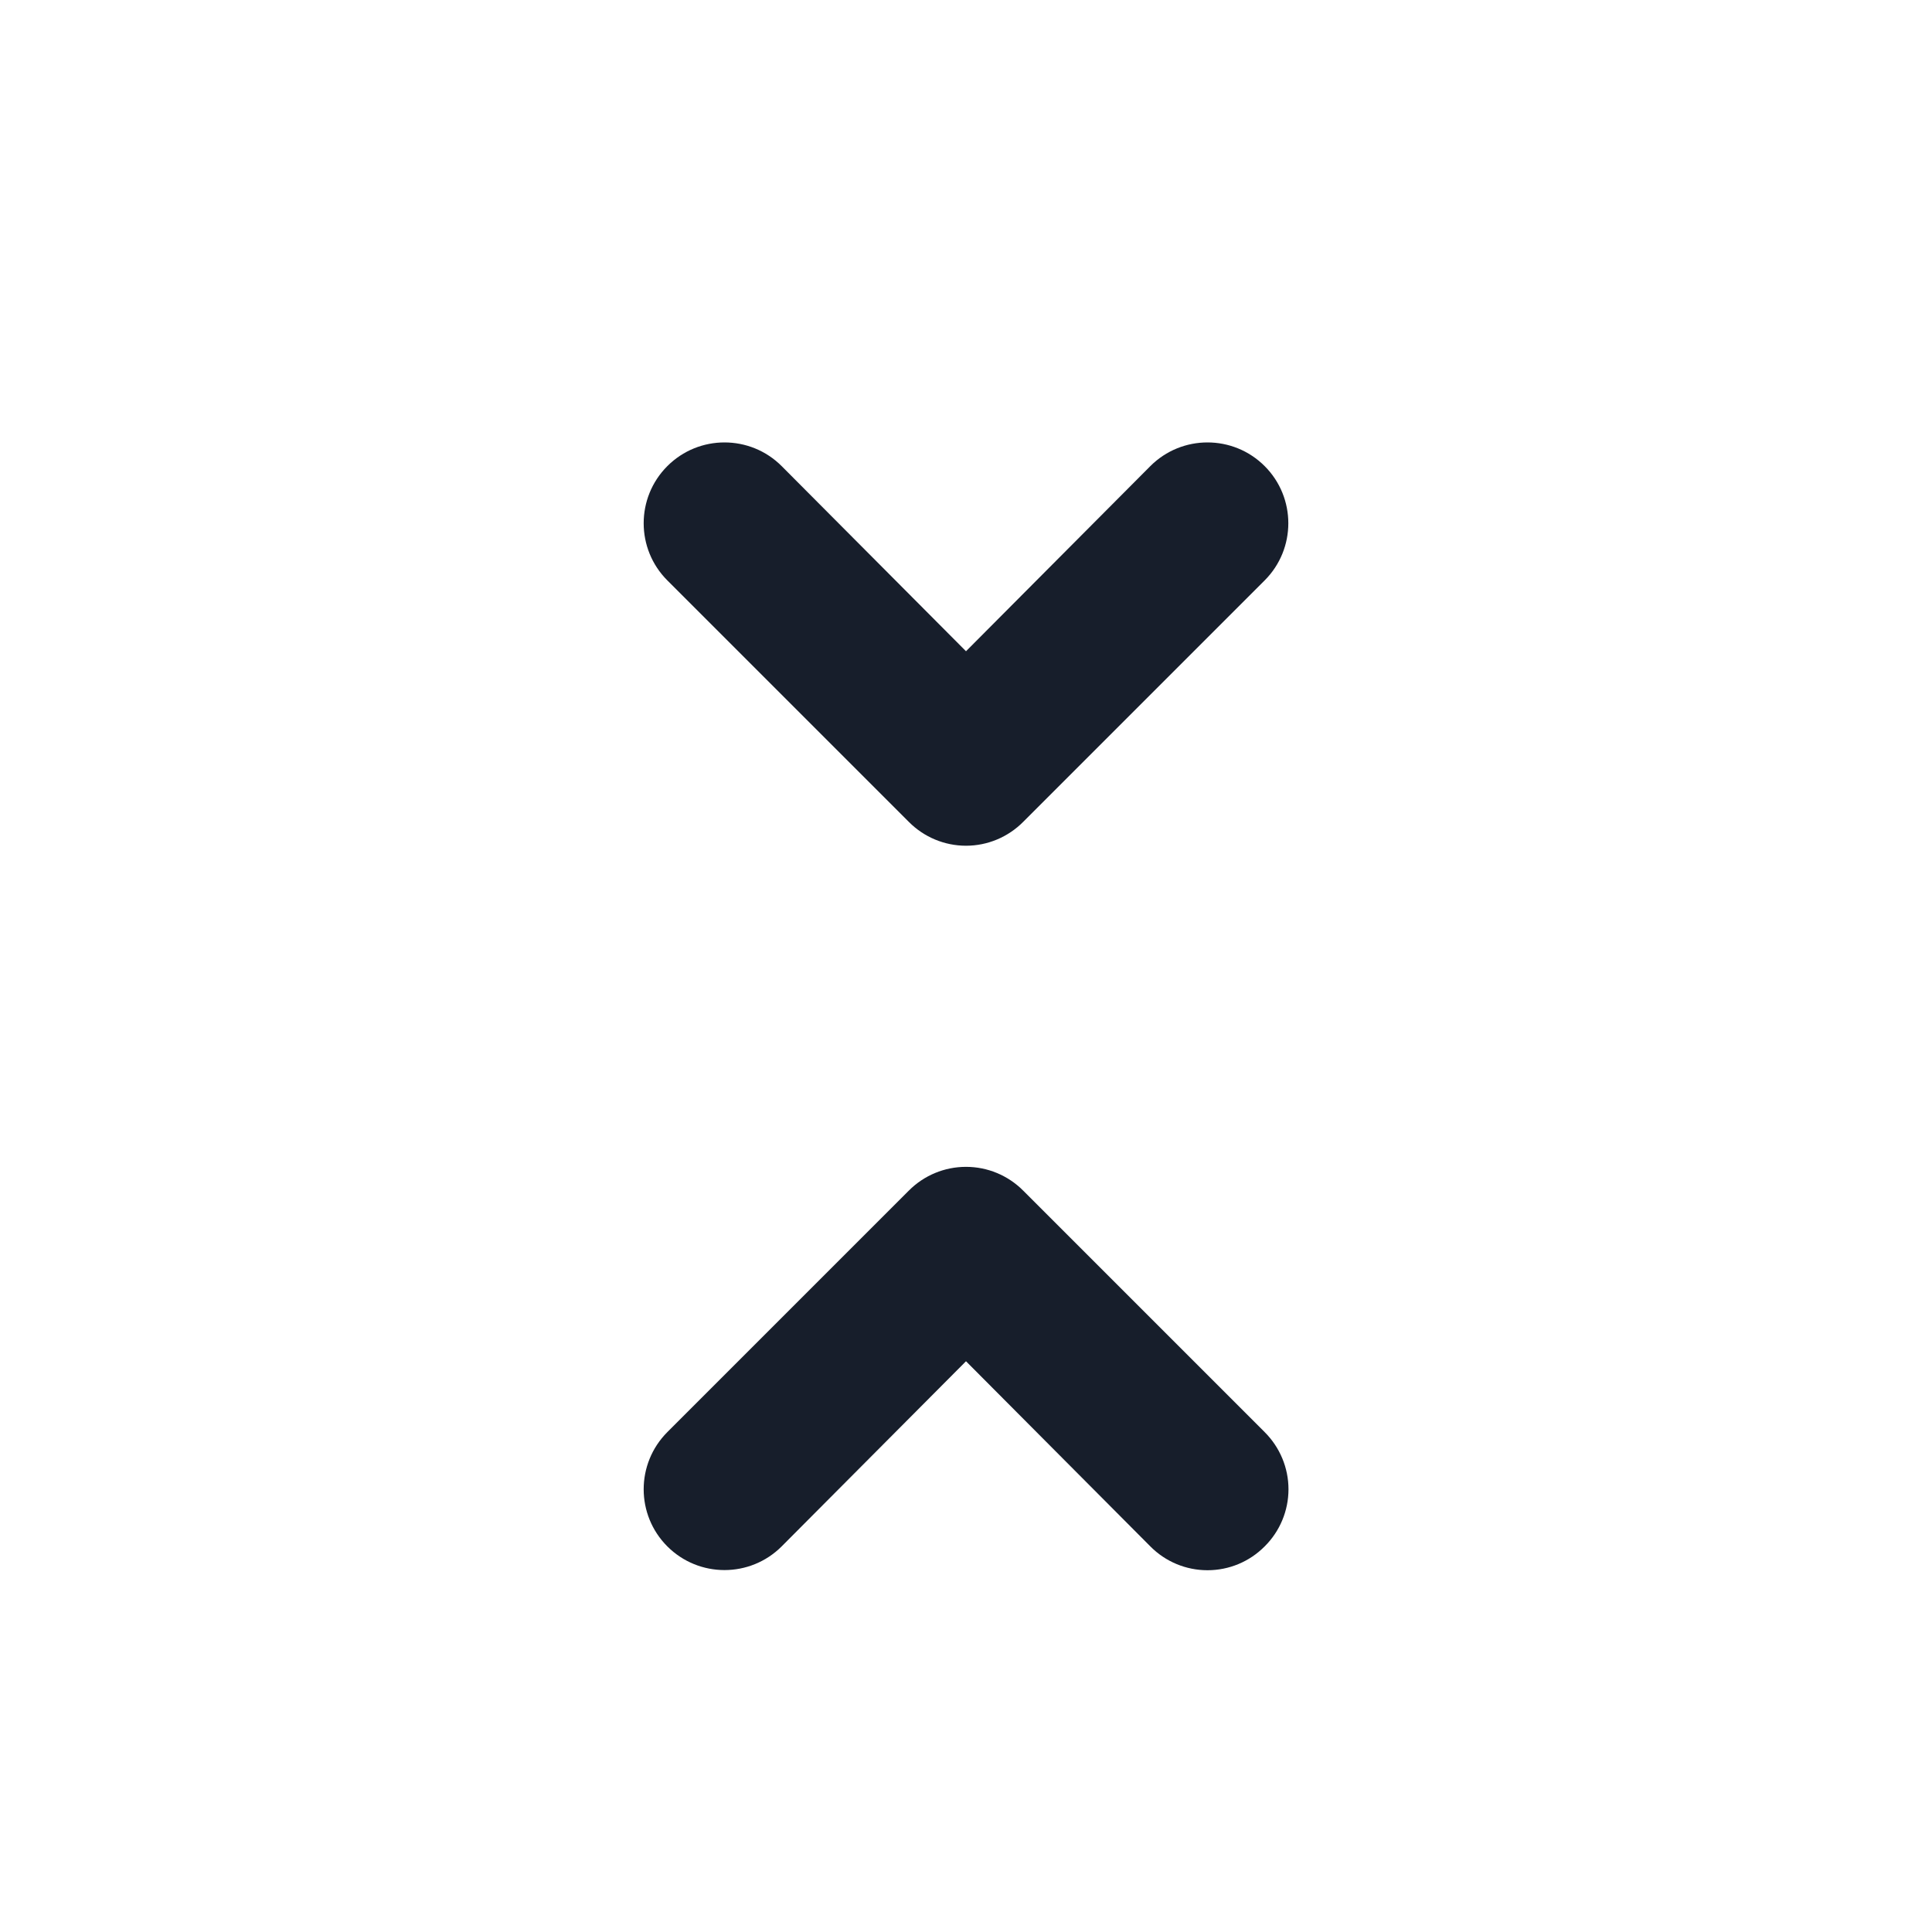 <svg width="24" height="24" viewBox="0 0 24 24" fill="none" xmlns="http://www.w3.org/2000/svg">
<path fill-rule="evenodd" clip-rule="evenodd" d="M11.29 10.21C11.478 10.399 11.733 10.506 12 10.506C12.267 10.506 12.522 10.399 12.71 10.21L15.71 7.21C16.102 6.818 16.102 6.182 15.71 5.79C15.318 5.398 14.682 5.398 14.29 5.79L12 8.09L9.71 5.79C9.318 5.398 8.682 5.398 8.29 5.79C7.898 6.182 7.898 6.818 8.29 7.21L11.29 10.21ZM12.71 14.79C12.522 14.601 12.267 14.495 12 14.495C11.733 14.495 11.478 14.601 11.29 14.79L8.29 17.79C7.898 18.183 7.898 18.818 8.29 19.21C8.682 19.602 9.318 19.602 9.71 19.21L12 16.91L14.29 19.21C14.478 19.4 14.733 19.506 15 19.506C15.267 19.506 15.522 19.4 15.71 19.21C15.899 19.023 16.006 18.767 16.006 18.5C16.006 18.234 15.899 17.978 15.71 17.79L12.71 14.79Z" fill="#171E2B"/>
</svg>
